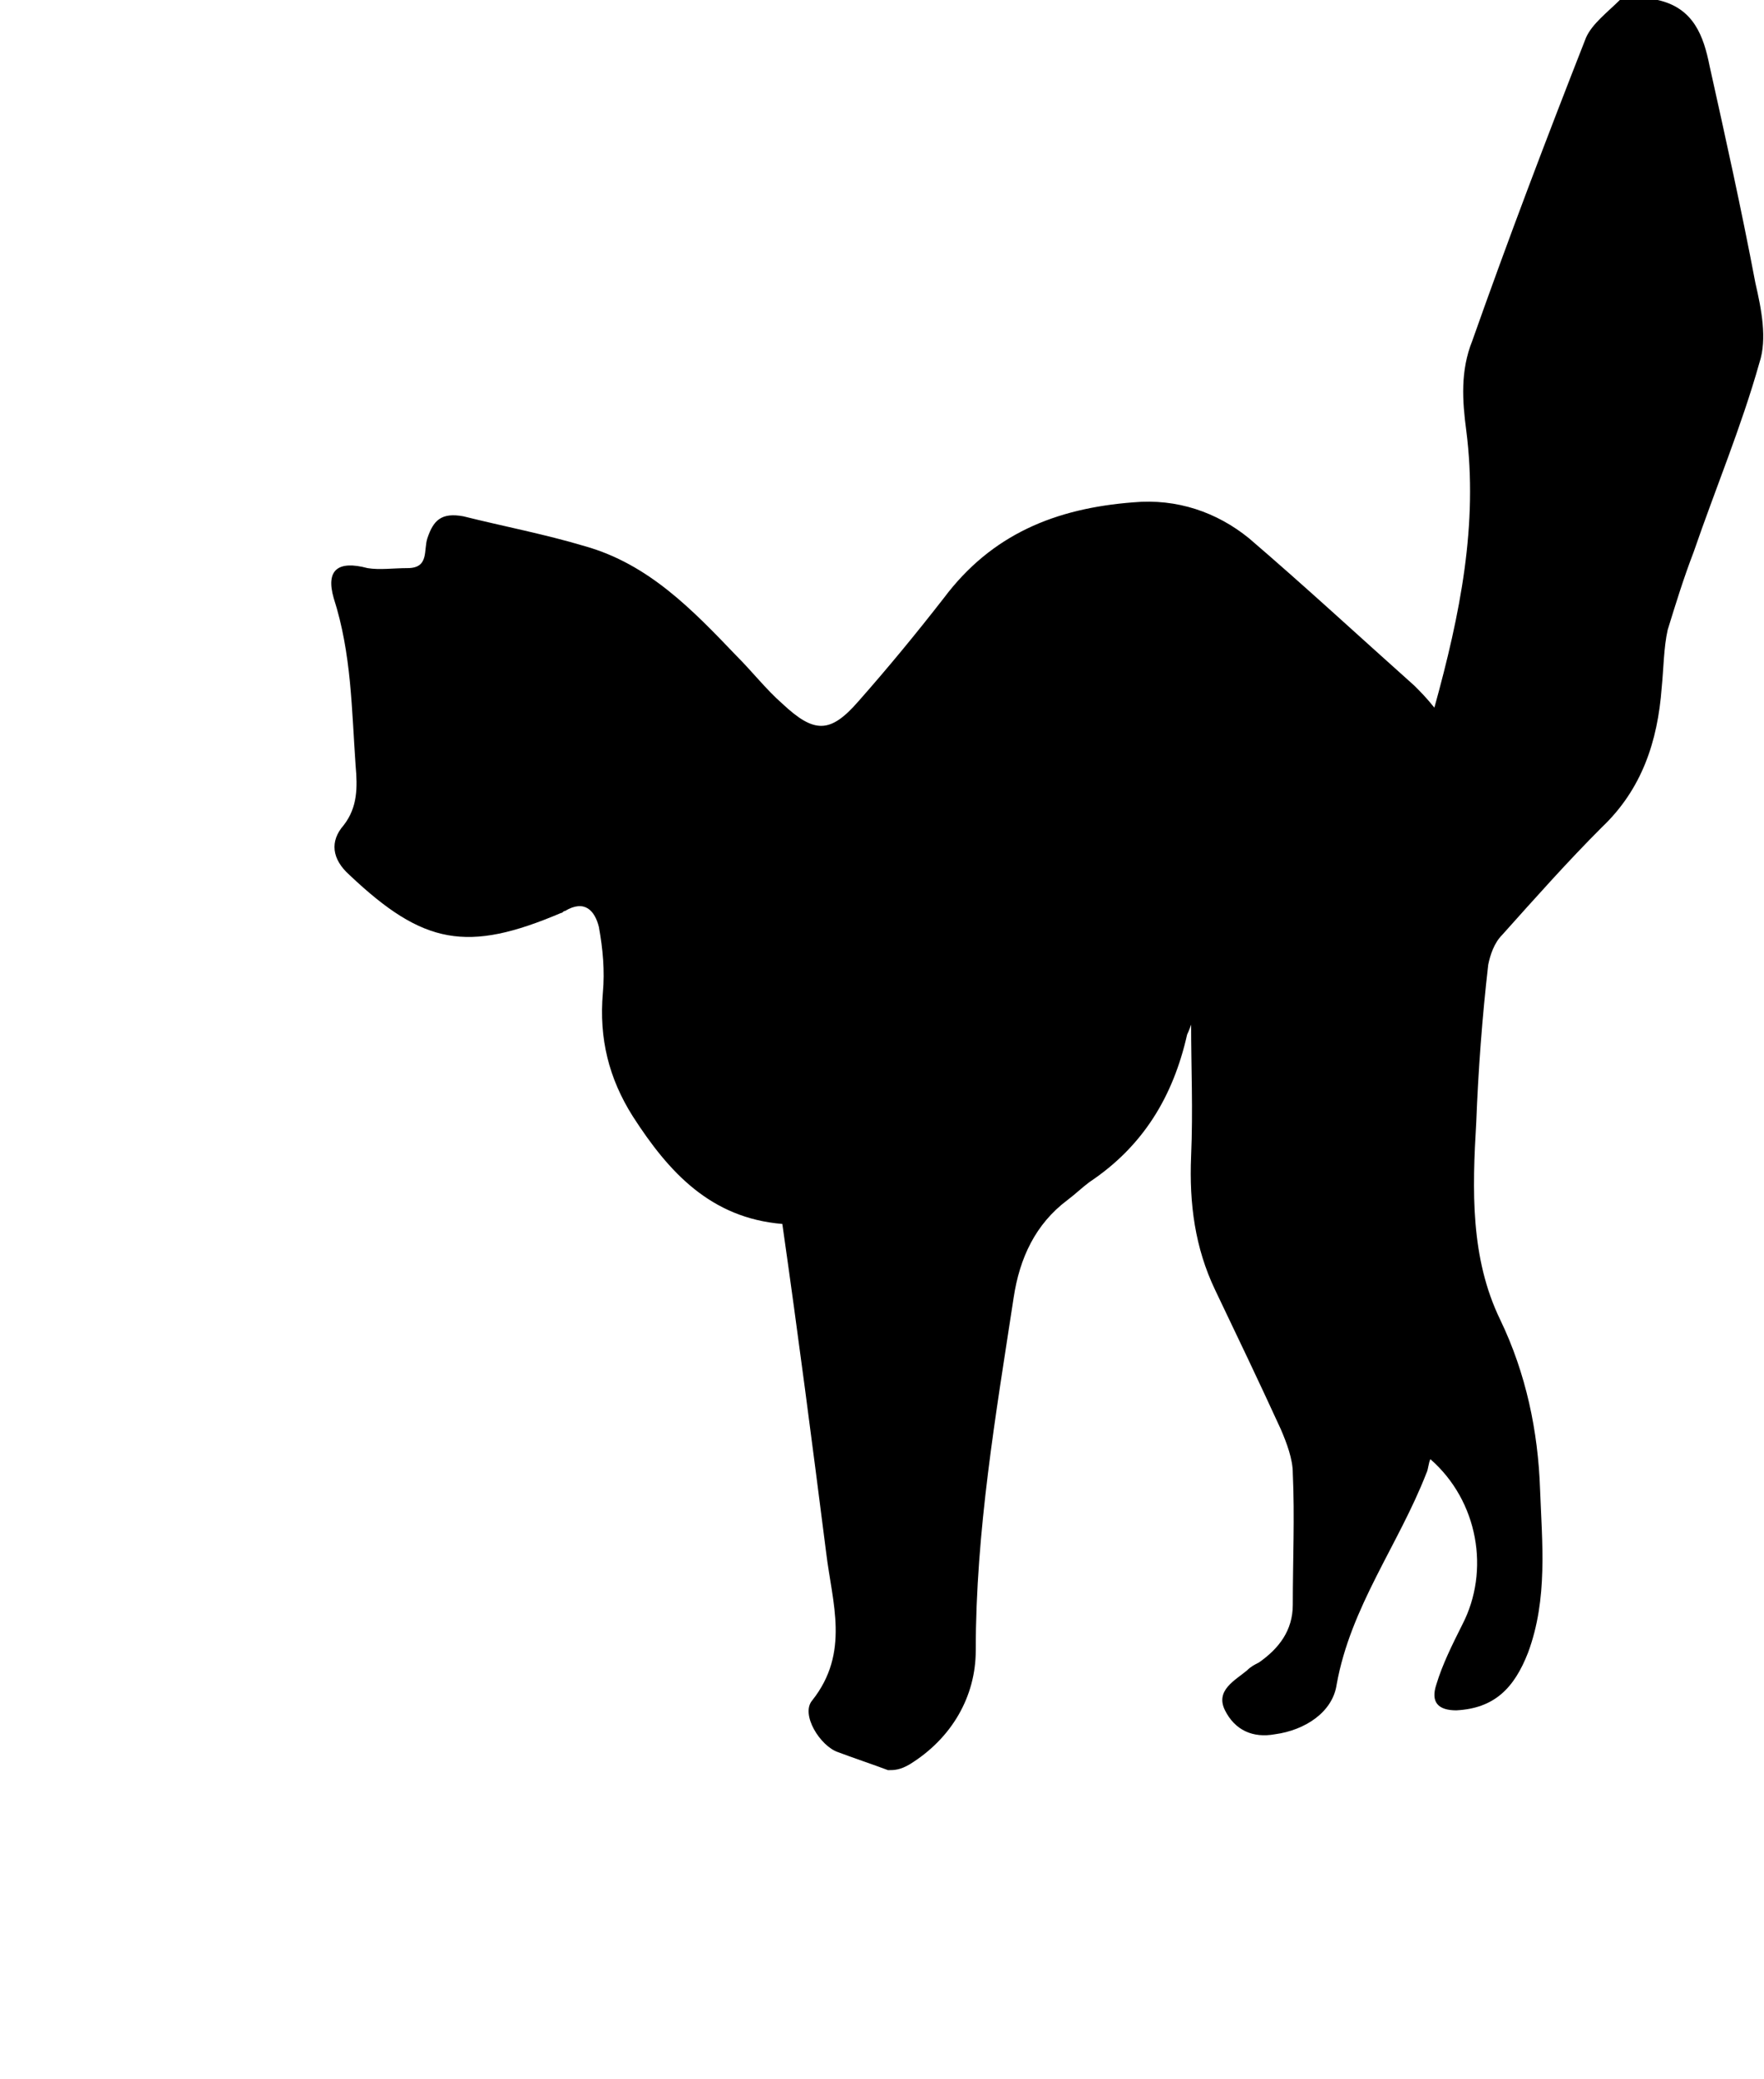 <svg width="213" height="251" viewBox="0 0 213 251" fill="none" xmlns="http://www.w3.org/2000/svg">
<path d="M107.226 213.712C105.3 212.99 103.133 212.268 101.207 211.546C99.04 210.824 96.632 206.974 98.077 205.289C102.651 199.513 100.484 193.496 99.762 187.48C98.077 174.243 96.391 161.247 94.465 147.769C85.797 147.047 80.741 141.512 76.407 134.773C73.518 130.201 72.314 125.387 72.795 119.852C73.036 117.205 72.795 114.557 72.314 111.91C71.832 109.985 70.628 108.541 68.221 109.985C67.98 109.985 67.98 110.225 67.739 110.225C56.423 115.039 51.126 114.076 42.217 105.653C40.05 103.727 39.809 101.561 41.495 99.636C43.18 97.47 43.18 95.063 42.939 92.416C42.458 85.677 42.458 78.939 40.291 72.2C39.328 68.831 40.772 67.627 44.384 68.59C45.829 68.831 47.514 68.59 49.2 68.59C51.848 68.59 51.126 66.424 51.607 64.98C52.33 62.814 53.293 61.851 55.941 62.333C60.757 63.536 65.813 64.499 70.628 65.943C78.333 68.109 83.63 73.644 88.927 79.179C90.853 81.105 92.539 83.271 94.465 84.955C98.317 88.565 100.244 88.565 103.614 84.715C107.226 80.623 110.597 76.532 113.968 72.2C119.746 64.499 127.451 61.37 136.841 60.648C142.138 60.167 146.954 61.851 150.806 64.98C157.548 70.756 164.049 76.773 170.79 82.789C171.513 83.511 172.235 84.233 173.198 85.437C176.328 74.125 178.495 63.295 177.05 51.984C176.569 48.374 176.328 44.764 177.773 41.154C182.107 28.88 186.681 16.847 191.497 4.573C192.219 2.888 194.145 1.444 195.59 0C197.035 0 198.72 0 200.165 0C204.499 0.963 205.702 4.332 206.425 7.942C208.351 16.606 210.277 25.27 211.962 34.175C212.685 37.303 213.407 40.913 212.444 43.801C210.277 51.503 207.147 58.963 204.499 66.665C203.295 69.793 202.332 72.922 201.368 76.051C200.887 78.217 200.887 80.623 200.646 83.03C200.165 89.528 198.238 95.304 193.423 99.877C189.33 103.968 185.477 108.3 181.384 112.873C180.421 113.835 179.94 115.279 179.699 116.483C178.977 122.74 178.495 129.238 178.254 135.495C177.773 143.678 177.532 151.861 181.143 159.321C184.274 165.819 185.718 172.799 185.959 179.778C186.2 186.276 186.922 193.015 184.514 199.513C182.829 203.845 180.421 206.252 175.846 206.492C173.679 206.492 172.716 205.53 173.439 203.364C174.161 200.957 175.365 198.55 176.569 196.144C179.94 189.646 178.495 181.222 172.716 176.168C172.476 176.649 172.476 177.371 172.235 177.853C168.864 186.517 163.085 193.978 161.4 203.364C160.918 206.733 157.548 208.899 153.936 209.38C151.288 209.862 149.121 208.899 147.917 206.492C146.713 204.086 149.121 202.882 150.565 201.679C151.047 201.198 151.528 200.957 152.01 200.716C154.418 199.032 156.103 196.866 156.103 193.737C156.103 188.442 156.344 183.148 156.103 177.853C156.103 176.168 155.381 174.243 154.658 172.558C152.01 166.782 149.361 161.247 146.713 155.711C144.305 150.657 143.583 145.363 143.824 139.587C144.064 134.051 143.824 128.757 143.824 123.703C143.824 123.703 143.583 124.425 143.342 124.906C141.657 132.367 138.045 138.383 131.544 142.715C130.581 143.437 129.859 144.159 128.896 144.881C125.043 147.769 123.117 151.861 122.395 156.674C120.228 170.873 117.82 184.832 117.82 199.272C117.82 204.808 114.931 209.862 109.874 212.99C108.671 213.712 107.948 213.712 107.226 213.712Z" fill="black"/>
</svg>
